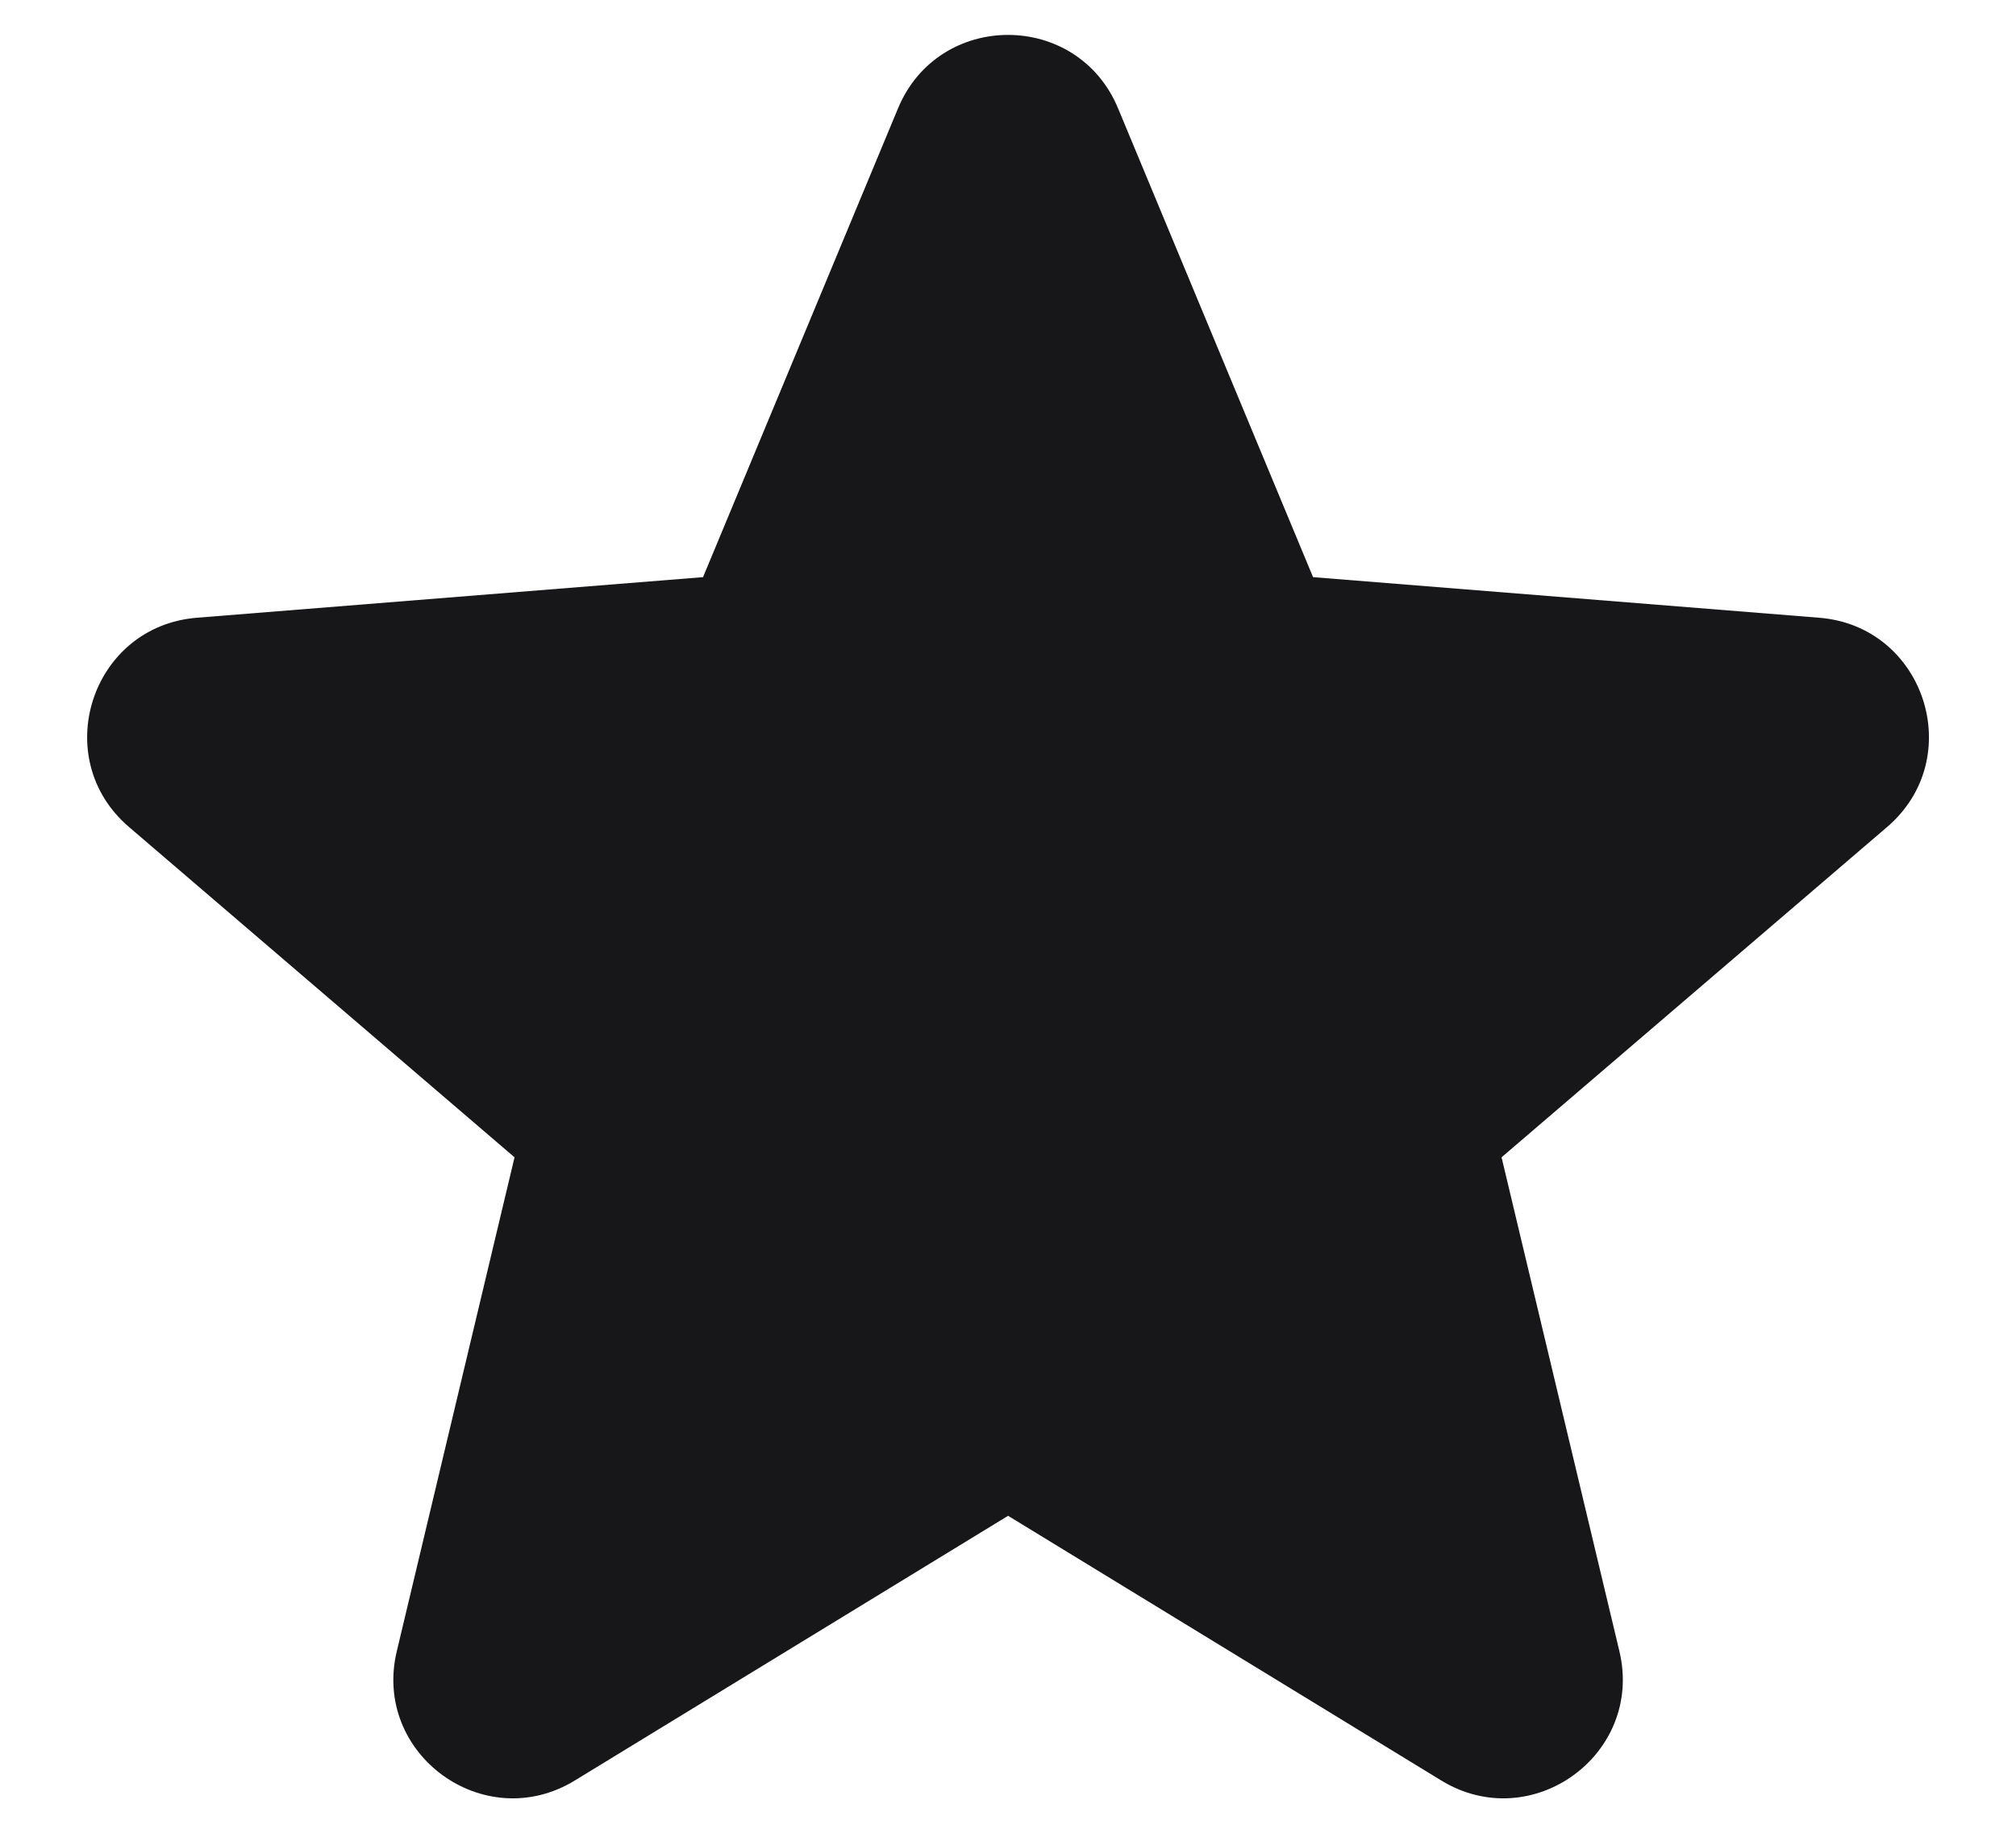 <svg width="22" height="20" viewBox="0 0 22 20" fill="none" xmlns="http://www.w3.org/2000/svg">
<path fill-rule="evenodd" clip-rule="evenodd" d="M9.8 1.182C10.244 0.114 11.757 0.114 12.201 1.182L14.329 6.298L19.852 6.741C21.005 6.833 21.472 8.272 20.594 9.024L16.386 12.629L17.672 18.019C17.94 19.143 16.716 20.032 15.729 19.43L11.001 16.541L6.272 19.43C5.285 20.032 4.061 19.143 4.33 18.019L5.615 12.629L1.407 9.024C0.529 8.272 0.996 6.833 2.149 6.741L7.672 6.298L9.8 1.182Z" fill="#171719"/>
</svg>
